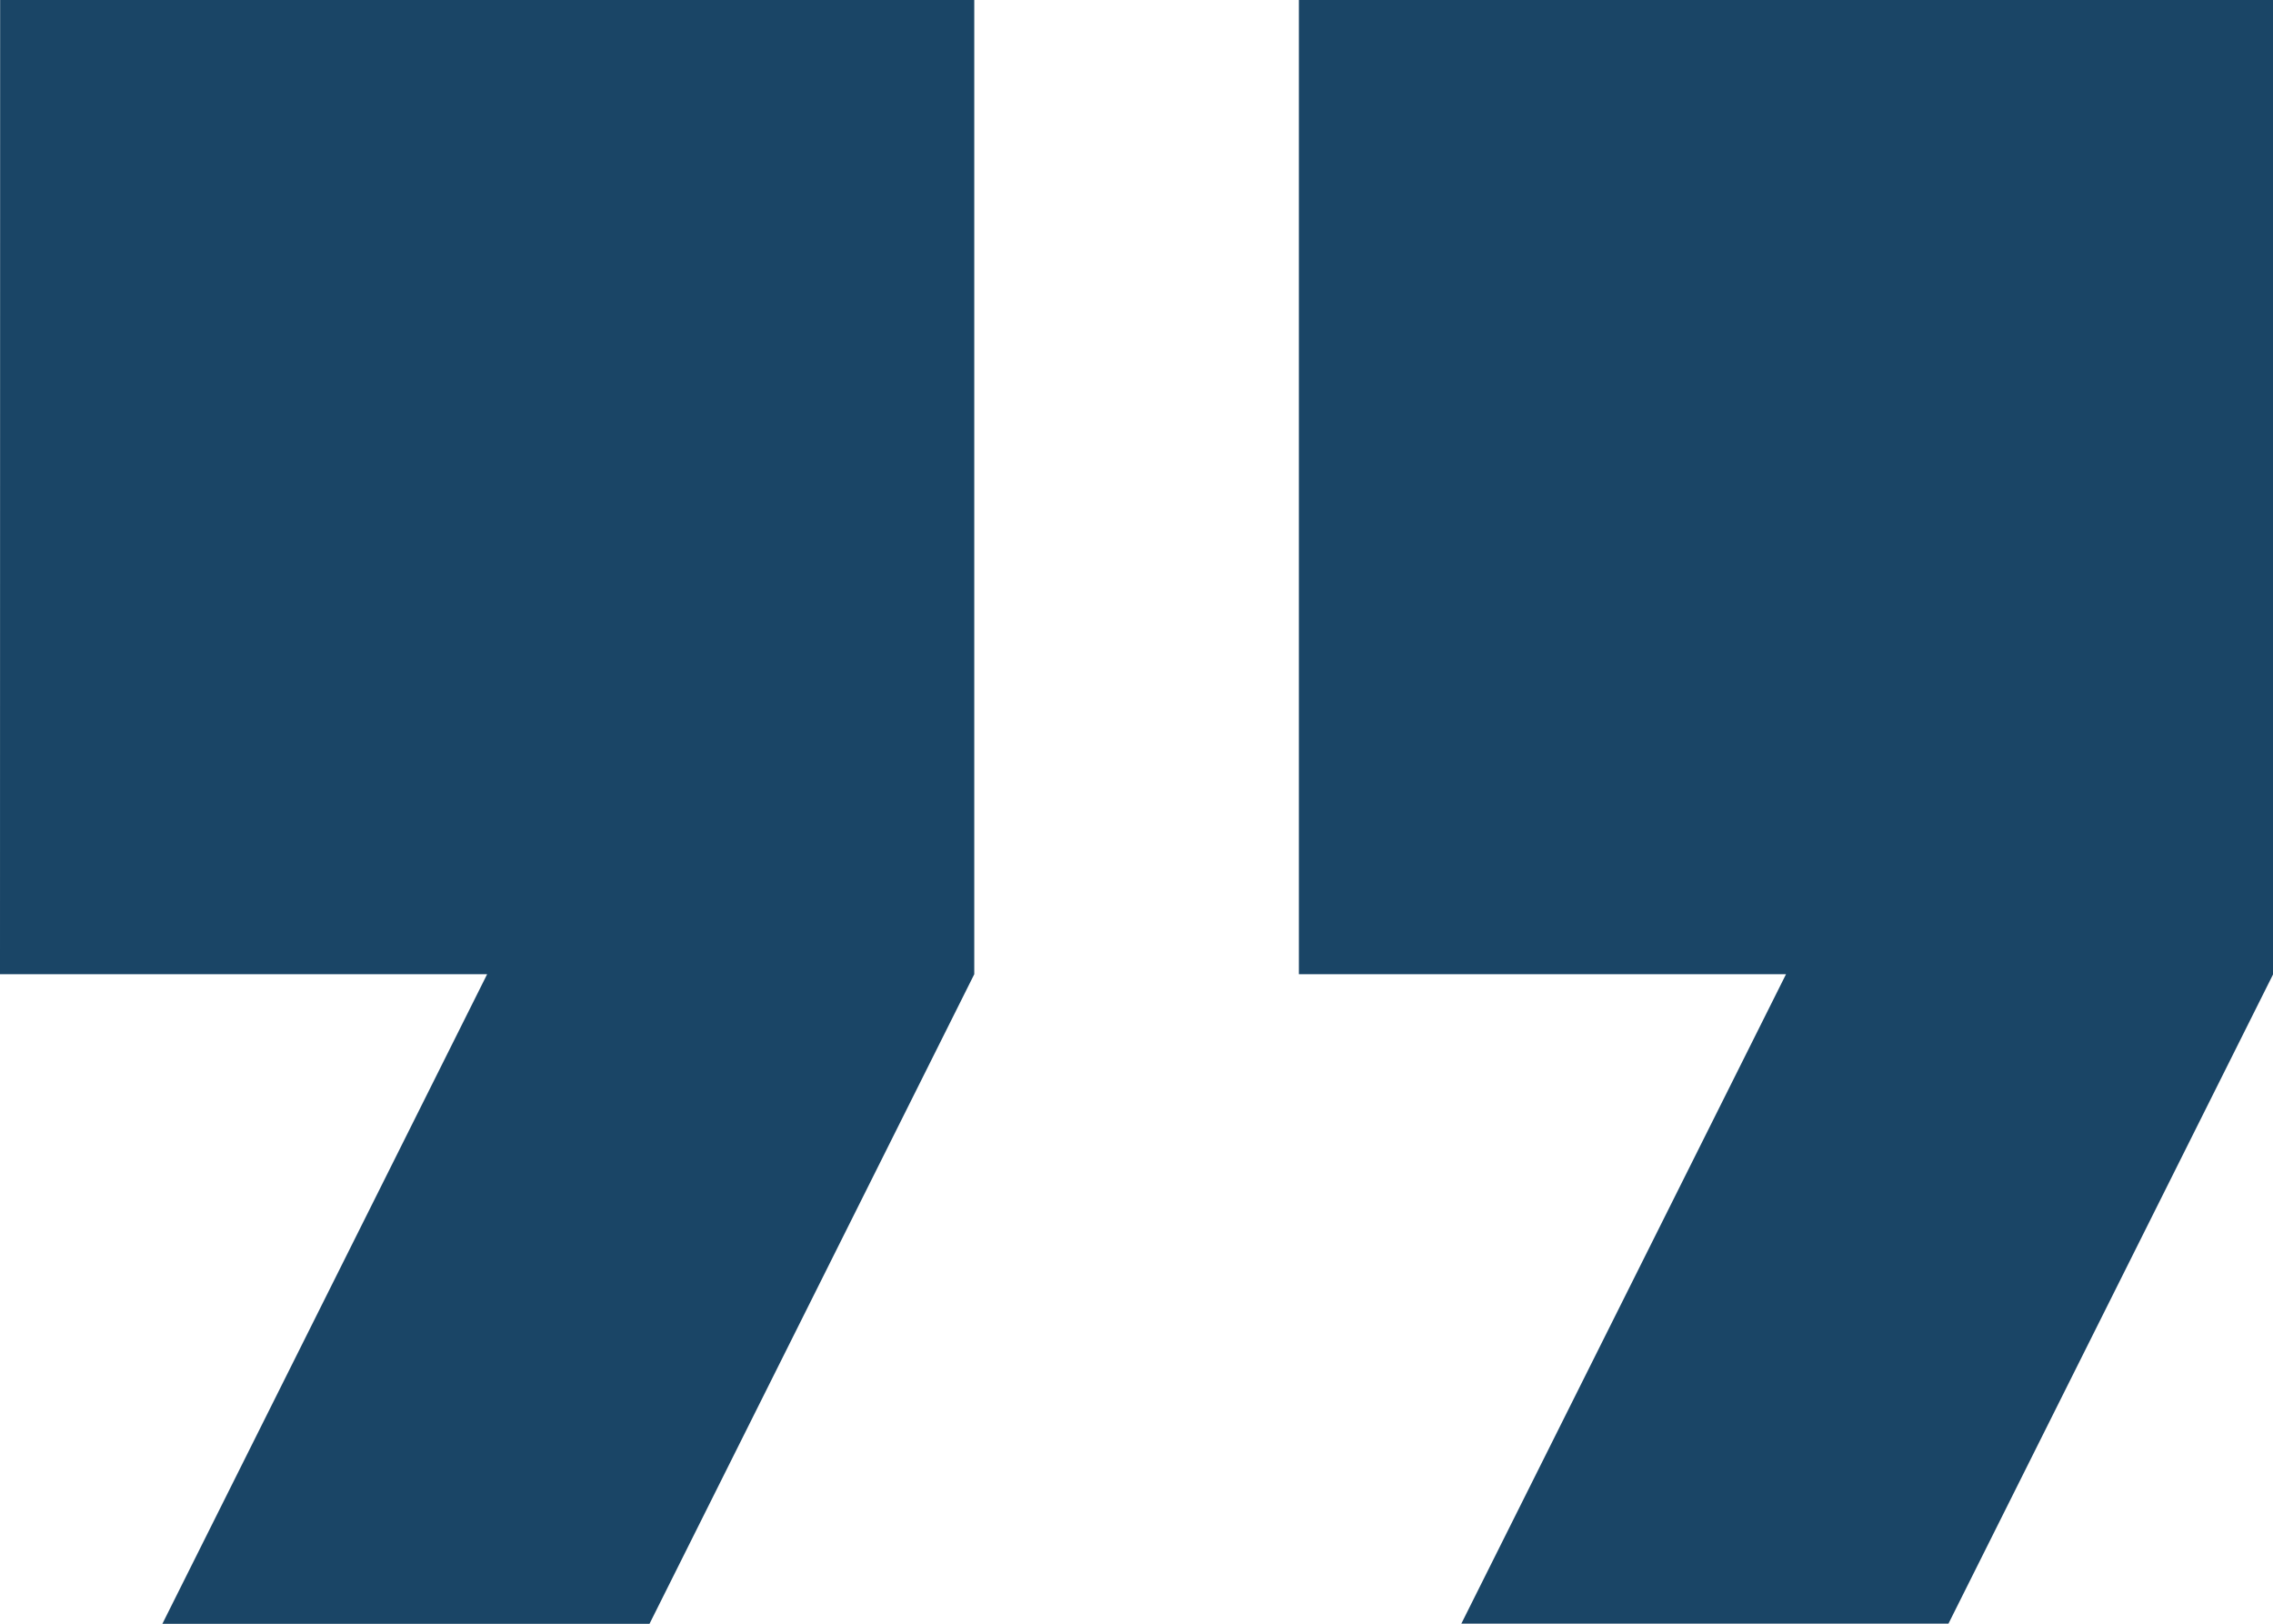 <svg xmlns="http://www.w3.org/2000/svg" width="16" height="11.428" viewBox="0 0 16 11.428">
  <g id="Grupo_623" data-name="Grupo 623" transform="translate(-1058.069 -3102.682)">
    <path id="Trazado_32" data-name="Trazado 32" d="M1058.069,3109.539h3.429l-2.286,4.572h3.429l2.286-4.572v-6.857h-6.857Z" fill="#1a4566"/>
    <path id="Trazado_33" data-name="Trazado 33" d="M1067.212,3102.682v6.857h3.429l-2.286,4.572h3.429l2.286-4.572v-6.857Z" fill="#1a4566"/>
  </g>
</svg>
